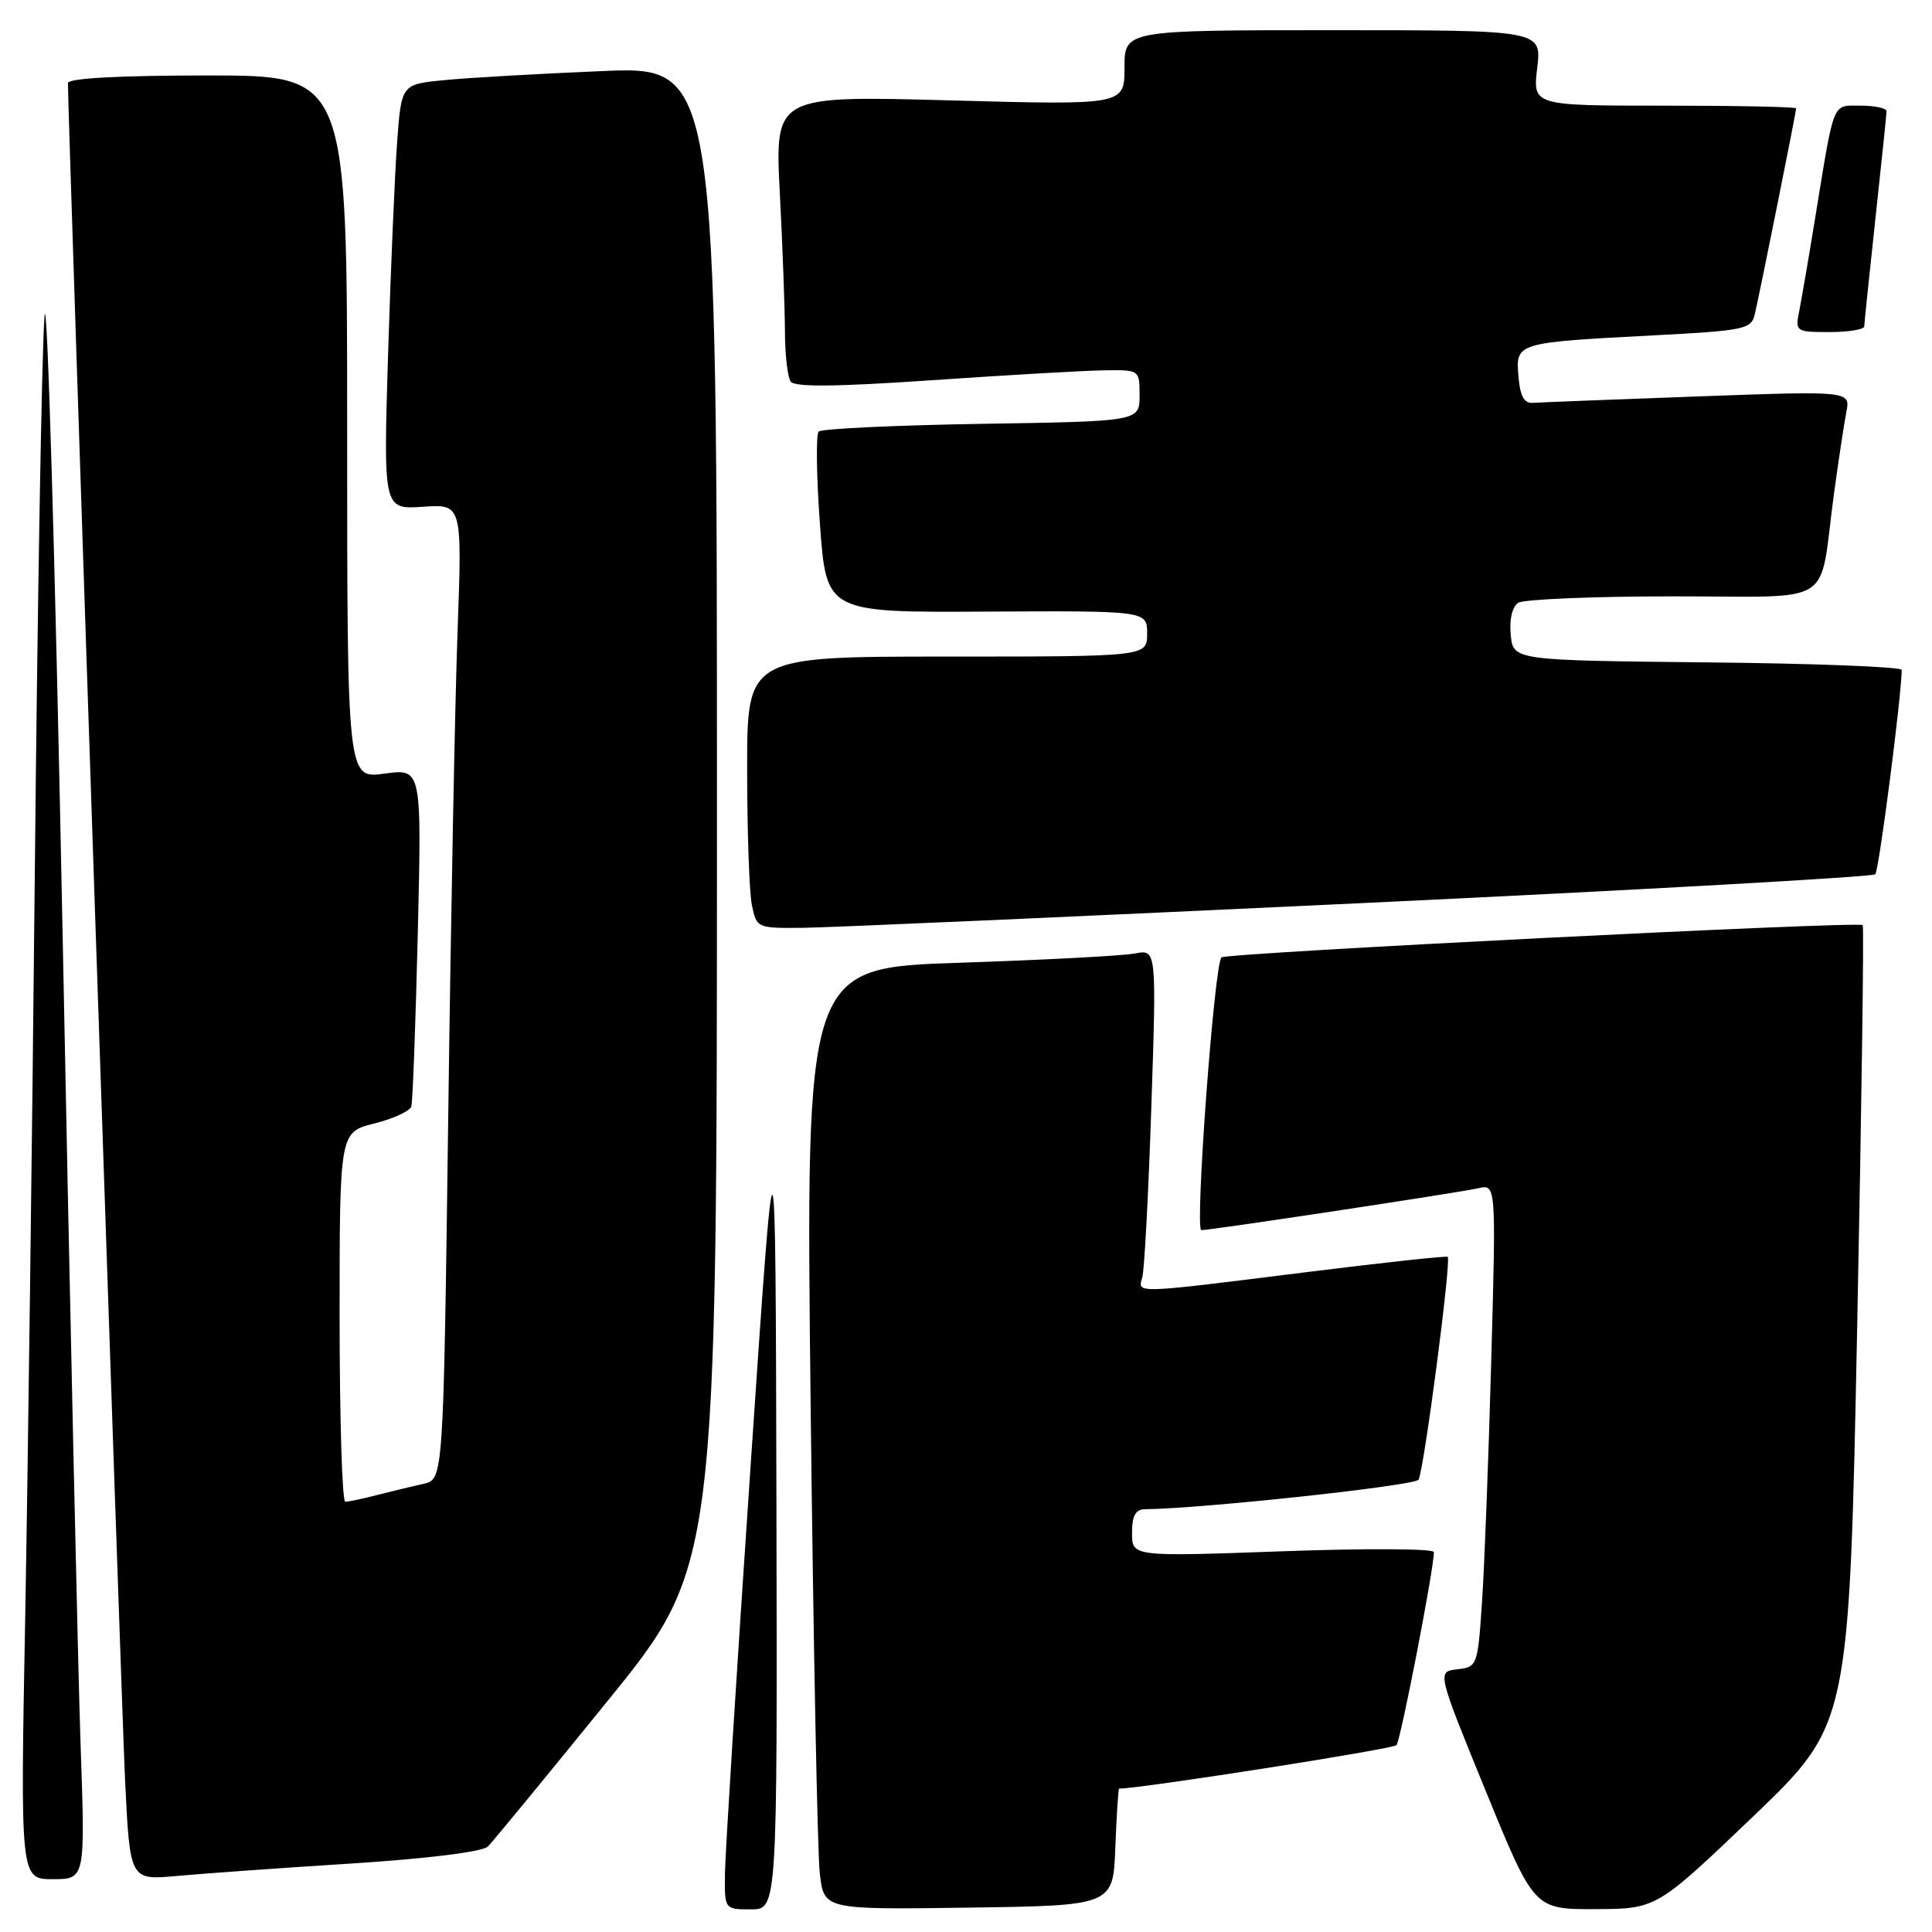 <?xml version="1.0" encoding="UTF-8" standalone="no"?>
<!DOCTYPE svg PUBLIC "-//W3C//DTD SVG 1.1//EN" "http://www.w3.org/Graphics/SVG/1.1/DTD/svg11.dtd" >
<svg xmlns="http://www.w3.org/2000/svg" xmlns:xlink="http://www.w3.org/1999/xlink" version="1.1" viewBox="0 0 256 256">
 <g >
 <path fill="currentColor"
d=" M 102.88 199.25 C 102.76 145.50 102.76 145.50 99.44 194.50 C 97.61 221.45 96.09 245.64 96.06 248.25 C 96.00 253.00 96.00 253.00 99.50 253.00 C 103.00 253.00 103.00 253.00 102.88 199.25 Z  M 147.79 244.75 C 147.95 240.49 148.18 237.00 148.29 237.00 C 151.23 236.99 184.60 231.76 185.04 231.24 C 185.60 230.59 190.01 207.83 190.00 205.66 C 190.00 205.20 181.00 205.15 170.00 205.55 C 150.00 206.27 150.00 206.27 150.00 203.14 C 150.00 200.82 150.46 199.99 151.75 199.98 C 159.43 199.89 187.47 196.86 187.96 196.07 C 188.67 194.92 192.33 166.97 191.83 166.54 C 191.65 166.39 183.18 167.31 173.00 168.58 C 150.06 171.45 150.74 171.43 151.36 169.25 C 151.64 168.29 152.18 158.11 152.56 146.64 C 153.25 125.79 153.25 125.79 150.38 126.34 C 148.79 126.65 138.33 127.20 127.13 127.57 C 106.76 128.24 106.76 128.24 107.41 185.87 C 107.77 217.57 108.32 245.65 108.63 248.27 C 109.19 253.04 109.19 253.04 128.35 252.77 C 147.50 252.50 147.50 252.50 147.79 244.75 Z  M 232.27 240.72 C 245.03 228.50 245.03 228.50 246.09 175.66 C 246.67 146.59 247.00 122.71 246.82 122.58 C 246.11 122.05 162.45 126.27 161.85 126.86 C 160.89 127.80 158.30 163.00 159.18 163.00 C 160.49 163.00 193.39 158.02 195.87 157.45 C 198.24 156.90 198.24 156.90 197.60 180.20 C 197.25 193.02 196.70 207.41 196.38 212.19 C 195.81 220.73 195.75 220.89 193.10 221.19 C 190.41 221.50 190.41 221.50 196.84 237.25 C 203.28 253.00 203.28 253.00 211.39 252.97 C 219.50 252.93 219.50 252.93 232.27 240.72 Z  M 10.68 231.25 C 10.34 221.49 9.26 173.00 8.29 123.50 C 7.31 73.97 6.23 37.32 5.89 42.00 C 5.54 46.67 4.97 79.52 4.62 115.00 C 4.27 150.48 3.69 195.14 3.34 214.25 C 2.69 249.00 2.69 249.00 7.00 249.00 C 11.30 249.00 11.30 249.00 10.68 231.25 Z  M 46.50 246.93 C 56.75 246.27 63.96 245.37 64.65 244.67 C 65.29 244.03 72.38 235.41 80.40 225.52 C 95.00 207.55 95.00 207.55 95.00 108.16 C 95.00 8.77 95.00 8.77 79.75 9.42 C 71.36 9.77 61.96 10.31 58.85 10.62 C 53.19 11.17 53.19 11.17 52.62 18.84 C 52.31 23.05 51.77 35.72 51.42 47.00 C 50.80 67.50 50.80 67.50 56.02 67.15 C 61.24 66.79 61.24 66.79 60.63 83.65 C 60.29 92.92 59.73 121.99 59.39 148.26 C 58.75 196.02 58.75 196.02 56.13 196.61 C 54.68 196.93 51.92 197.60 50.00 198.09 C 48.08 198.59 46.16 198.99 45.75 198.99 C 45.34 199.00 45.00 187.98 45.00 174.51 C 45.00 150.03 45.00 150.03 49.59 148.87 C 52.11 148.24 54.32 147.22 54.50 146.61 C 54.69 146.00 55.07 135.67 55.36 123.66 C 55.88 101.83 55.88 101.83 50.94 102.51 C 46.00 103.19 46.00 103.19 46.00 56.59 C 46.00 10.00 46.00 10.00 27.50 10.00 C 15.76 10.00 9.00 10.37 9.00 11.01 C 9.00 15.38 16.08 225.48 16.57 235.82 C 17.21 249.14 17.21 249.14 23.36 248.58 C 26.74 248.27 37.15 247.52 46.50 246.93 Z  M 180.18 119.68 C 217.40 117.92 248.14 116.19 248.48 115.85 C 248.97 115.37 251.94 92.39 251.99 88.77 C 252.00 88.36 240.41 87.91 226.25 87.77 C 200.50 87.50 200.50 87.50 200.18 84.10 C 199.98 82.06 200.38 80.38 201.18 79.87 C 201.90 79.41 211.13 79.02 221.67 79.02 C 243.63 79.00 240.94 80.70 243.00 65.50 C 243.60 61.10 244.34 56.21 244.64 54.64 C 245.21 51.79 245.21 51.79 224.98 52.53 C 213.85 52.93 204.02 53.32 203.12 53.38 C 201.95 53.47 201.42 52.49 201.20 49.84 C 200.83 45.40 200.87 45.39 219.26 44.43 C 231.19 43.80 232.06 43.62 232.52 41.63 C 233.18 38.84 238.00 14.83 238.00 14.36 C 238.00 14.16 230.15 14.00 220.55 14.00 C 203.09 14.00 203.09 14.00 203.69 9.00 C 204.28 4.00 204.28 4.00 176.64 4.00 C 149.00 4.00 149.00 4.00 149.00 8.97 C 149.00 13.93 149.00 13.93 125.84 13.30 C 102.67 12.67 102.67 12.67 103.33 25.59 C 103.70 32.69 104.00 40.98 104.01 44.00 C 104.02 47.02 104.36 49.98 104.77 50.56 C 105.28 51.31 110.85 51.25 123.50 50.38 C 133.40 49.70 143.64 49.11 146.25 49.07 C 151.00 49.00 151.00 49.00 151.00 52.41 C 151.00 55.83 151.00 55.83 130.08 56.16 C 118.58 56.35 108.86 56.81 108.48 57.18 C 108.11 57.56 108.18 63.11 108.65 69.51 C 109.50 81.16 109.50 81.16 130.75 81.04 C 152.00 80.93 152.00 80.93 152.00 83.96 C 152.00 87.00 152.00 87.00 125.50 87.00 C 99.00 87.00 99.00 87.00 99.00 101.88 C 99.00 110.06 99.28 118.16 99.62 119.88 C 100.25 122.98 100.30 123.00 106.38 122.94 C 109.74 122.91 142.96 121.44 180.18 119.68 Z  M 247.02 43.25 C 247.03 42.84 247.70 36.42 248.50 29.00 C 249.30 21.57 249.97 15.16 249.98 14.75 C 249.99 14.34 248.46 14.00 246.58 14.00 C 242.71 14.00 243.11 13.03 240.50 29.00 C 239.65 34.23 238.70 39.74 238.40 41.25 C 237.86 43.93 237.96 44.00 242.42 44.00 C 244.94 44.00 247.01 43.66 247.02 43.25 Z "/>
</g>
</svg>